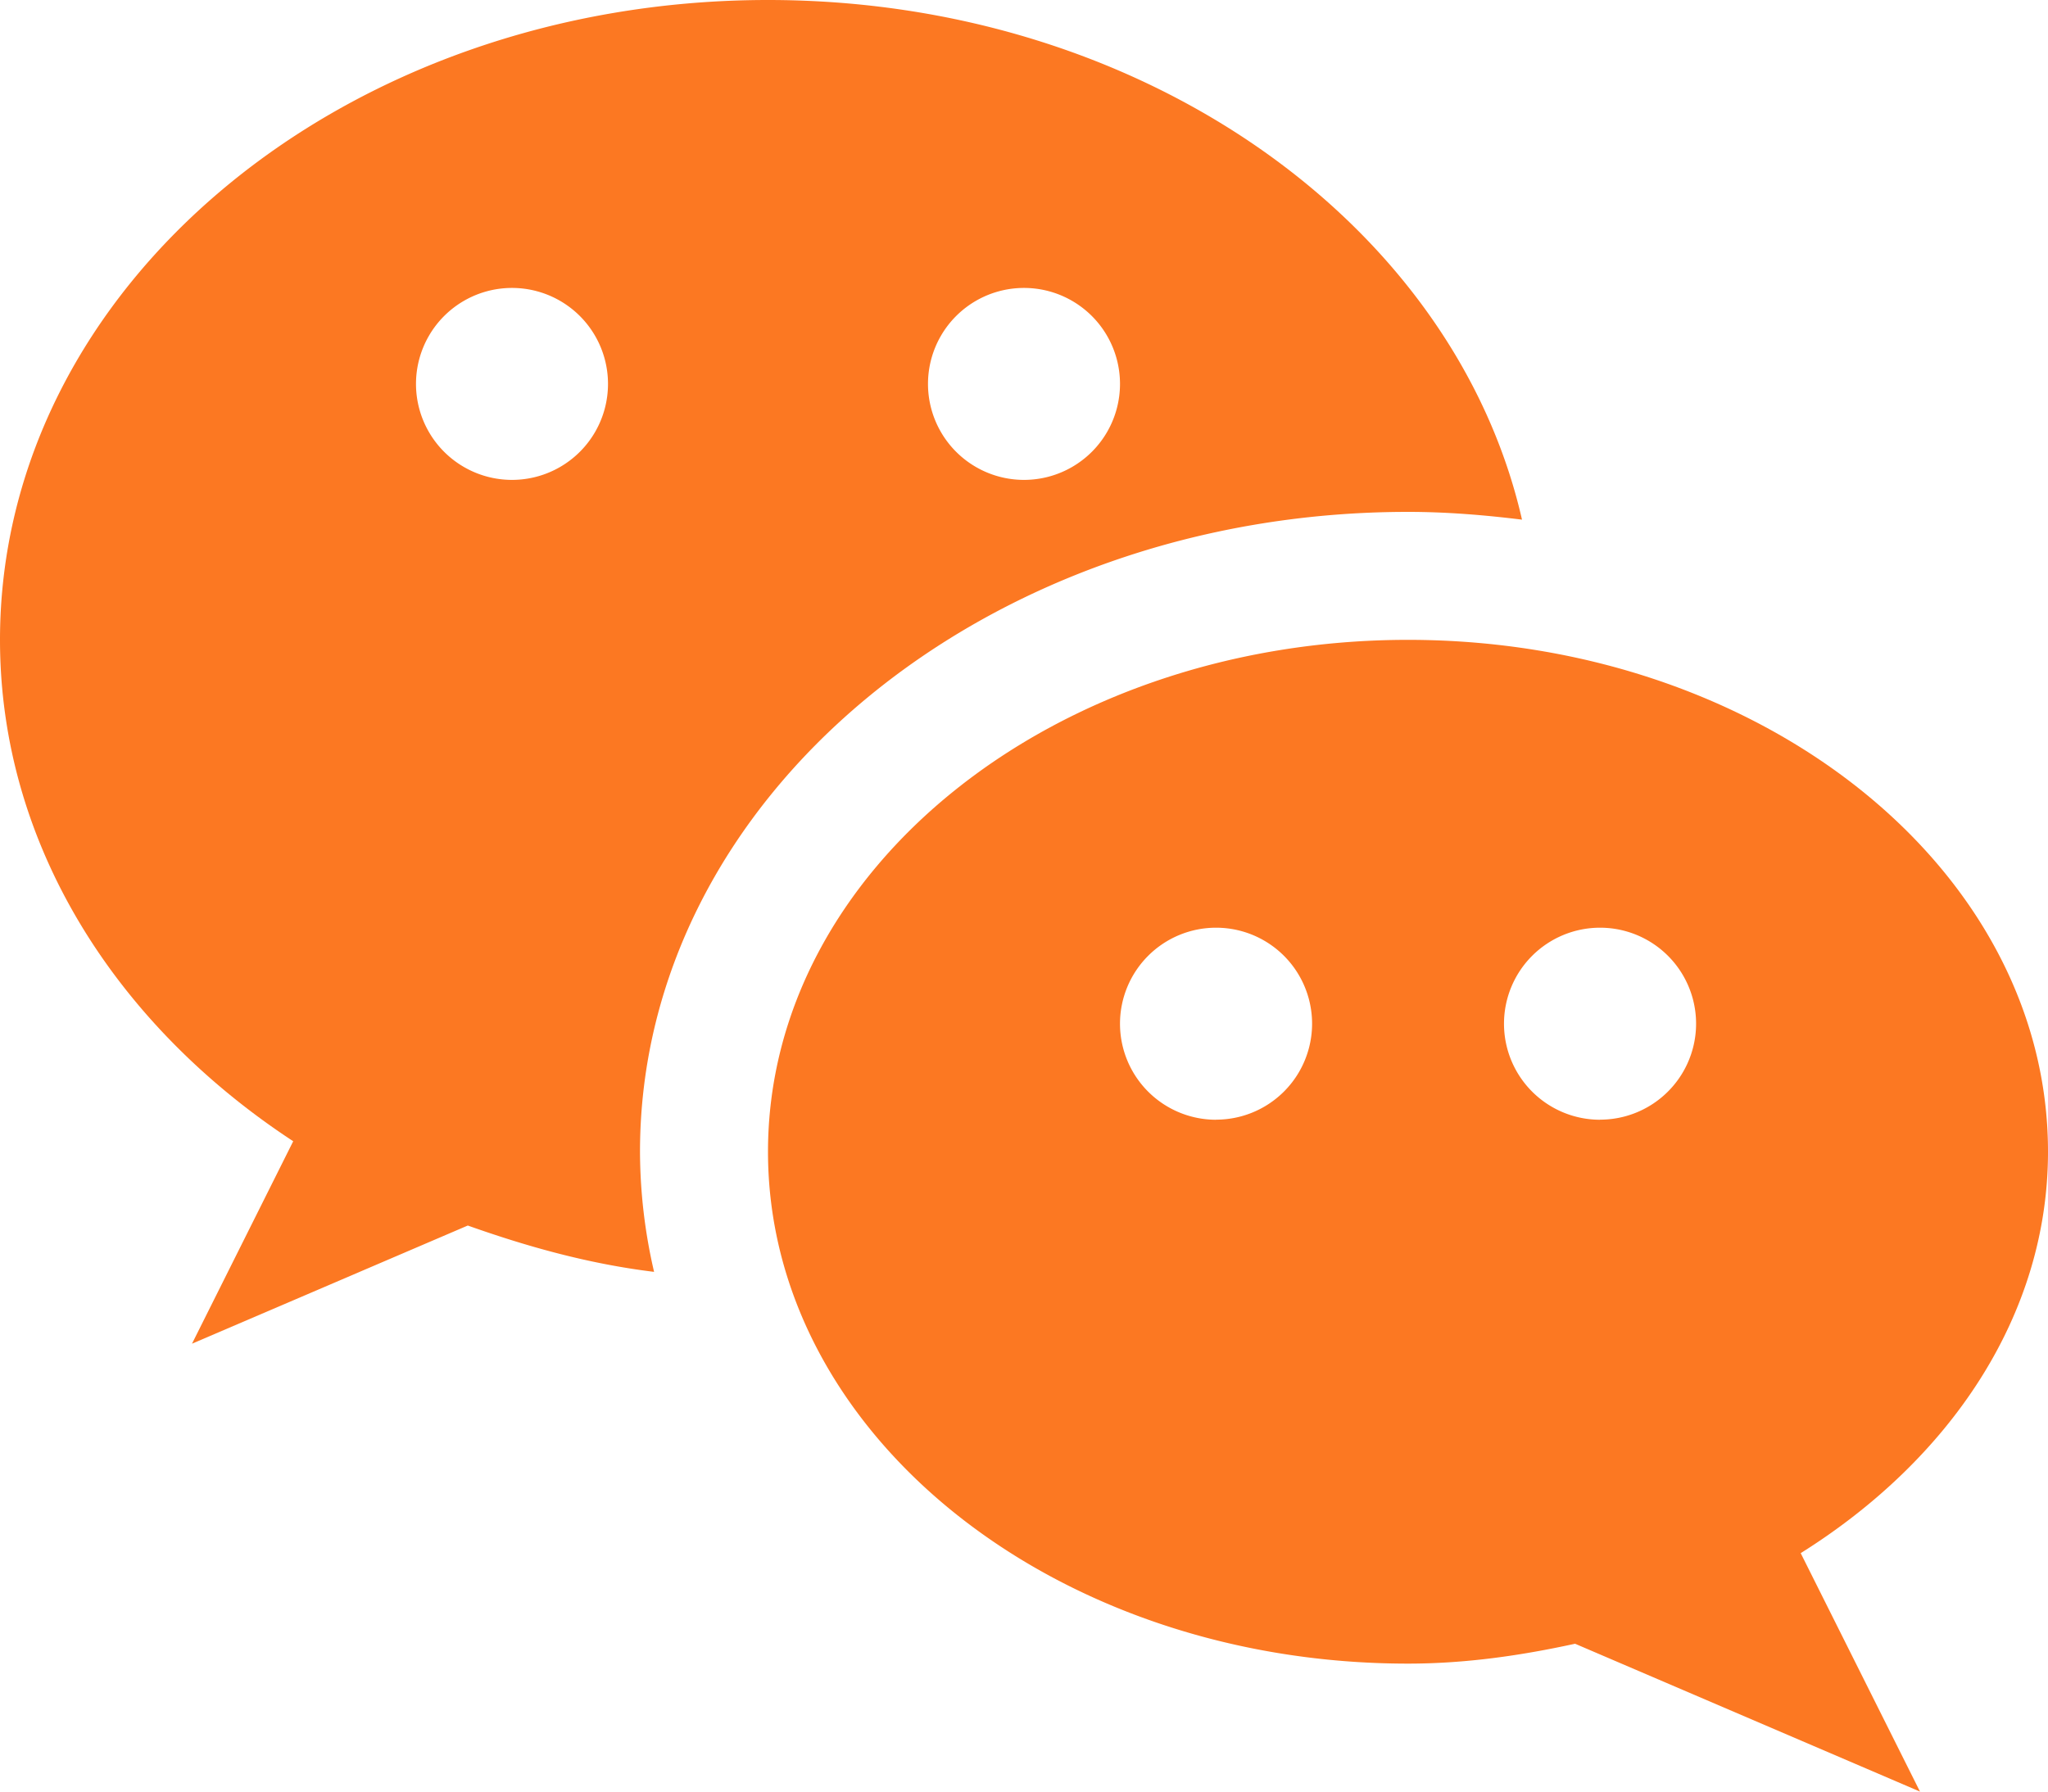 <svg width="24" height="21" viewBox="0 0 24 21" fill="none" xmlns="http://www.w3.org/2000/svg"><path d="M9 0C4.029 0 0 3.358 0 7.5c0 2.388 1.347 4.506 3.436 5.877L2.25 15.75l3.232-1.385c.693.246 1.413.449 2.183.543A6.28 6.28 0 0 1 7.5 13.5c0-4.136 4.036-7.5 9-7.5.454 0 .898.037 1.336.091C17.044 2.623 13.392 0 9 0zM6 5.625a1.125 1.125 0 1 1 0-2.25 1.125 1.125 0 0 1 0 2.25zm6 0a1.125 1.125 0 1 1 0-2.25 1.125 1.125 0 0 1 0 2.25z" fill="#FC7822"/><path d="M24 13.5c0-3.314-3.358-6-7.5-6-4.141 0-7.5 2.686-7.5 6 0 3.313 3.359 6 7.5 6 .681 0 1.33-.096 1.958-.233L22.5 21l-1.398-2.795C22.854 17.107 24 15.418 24 13.5zm-9.75-.375a1.125 1.125 0 1 1 .001-2.251 1.125 1.125 0 0 1 0 2.25zm4.5 0a1.125 1.125 0 1 1 .001-2.251 1.125 1.125 0 0 1 0 2.25z" fill="#FC7822"/></svg>
